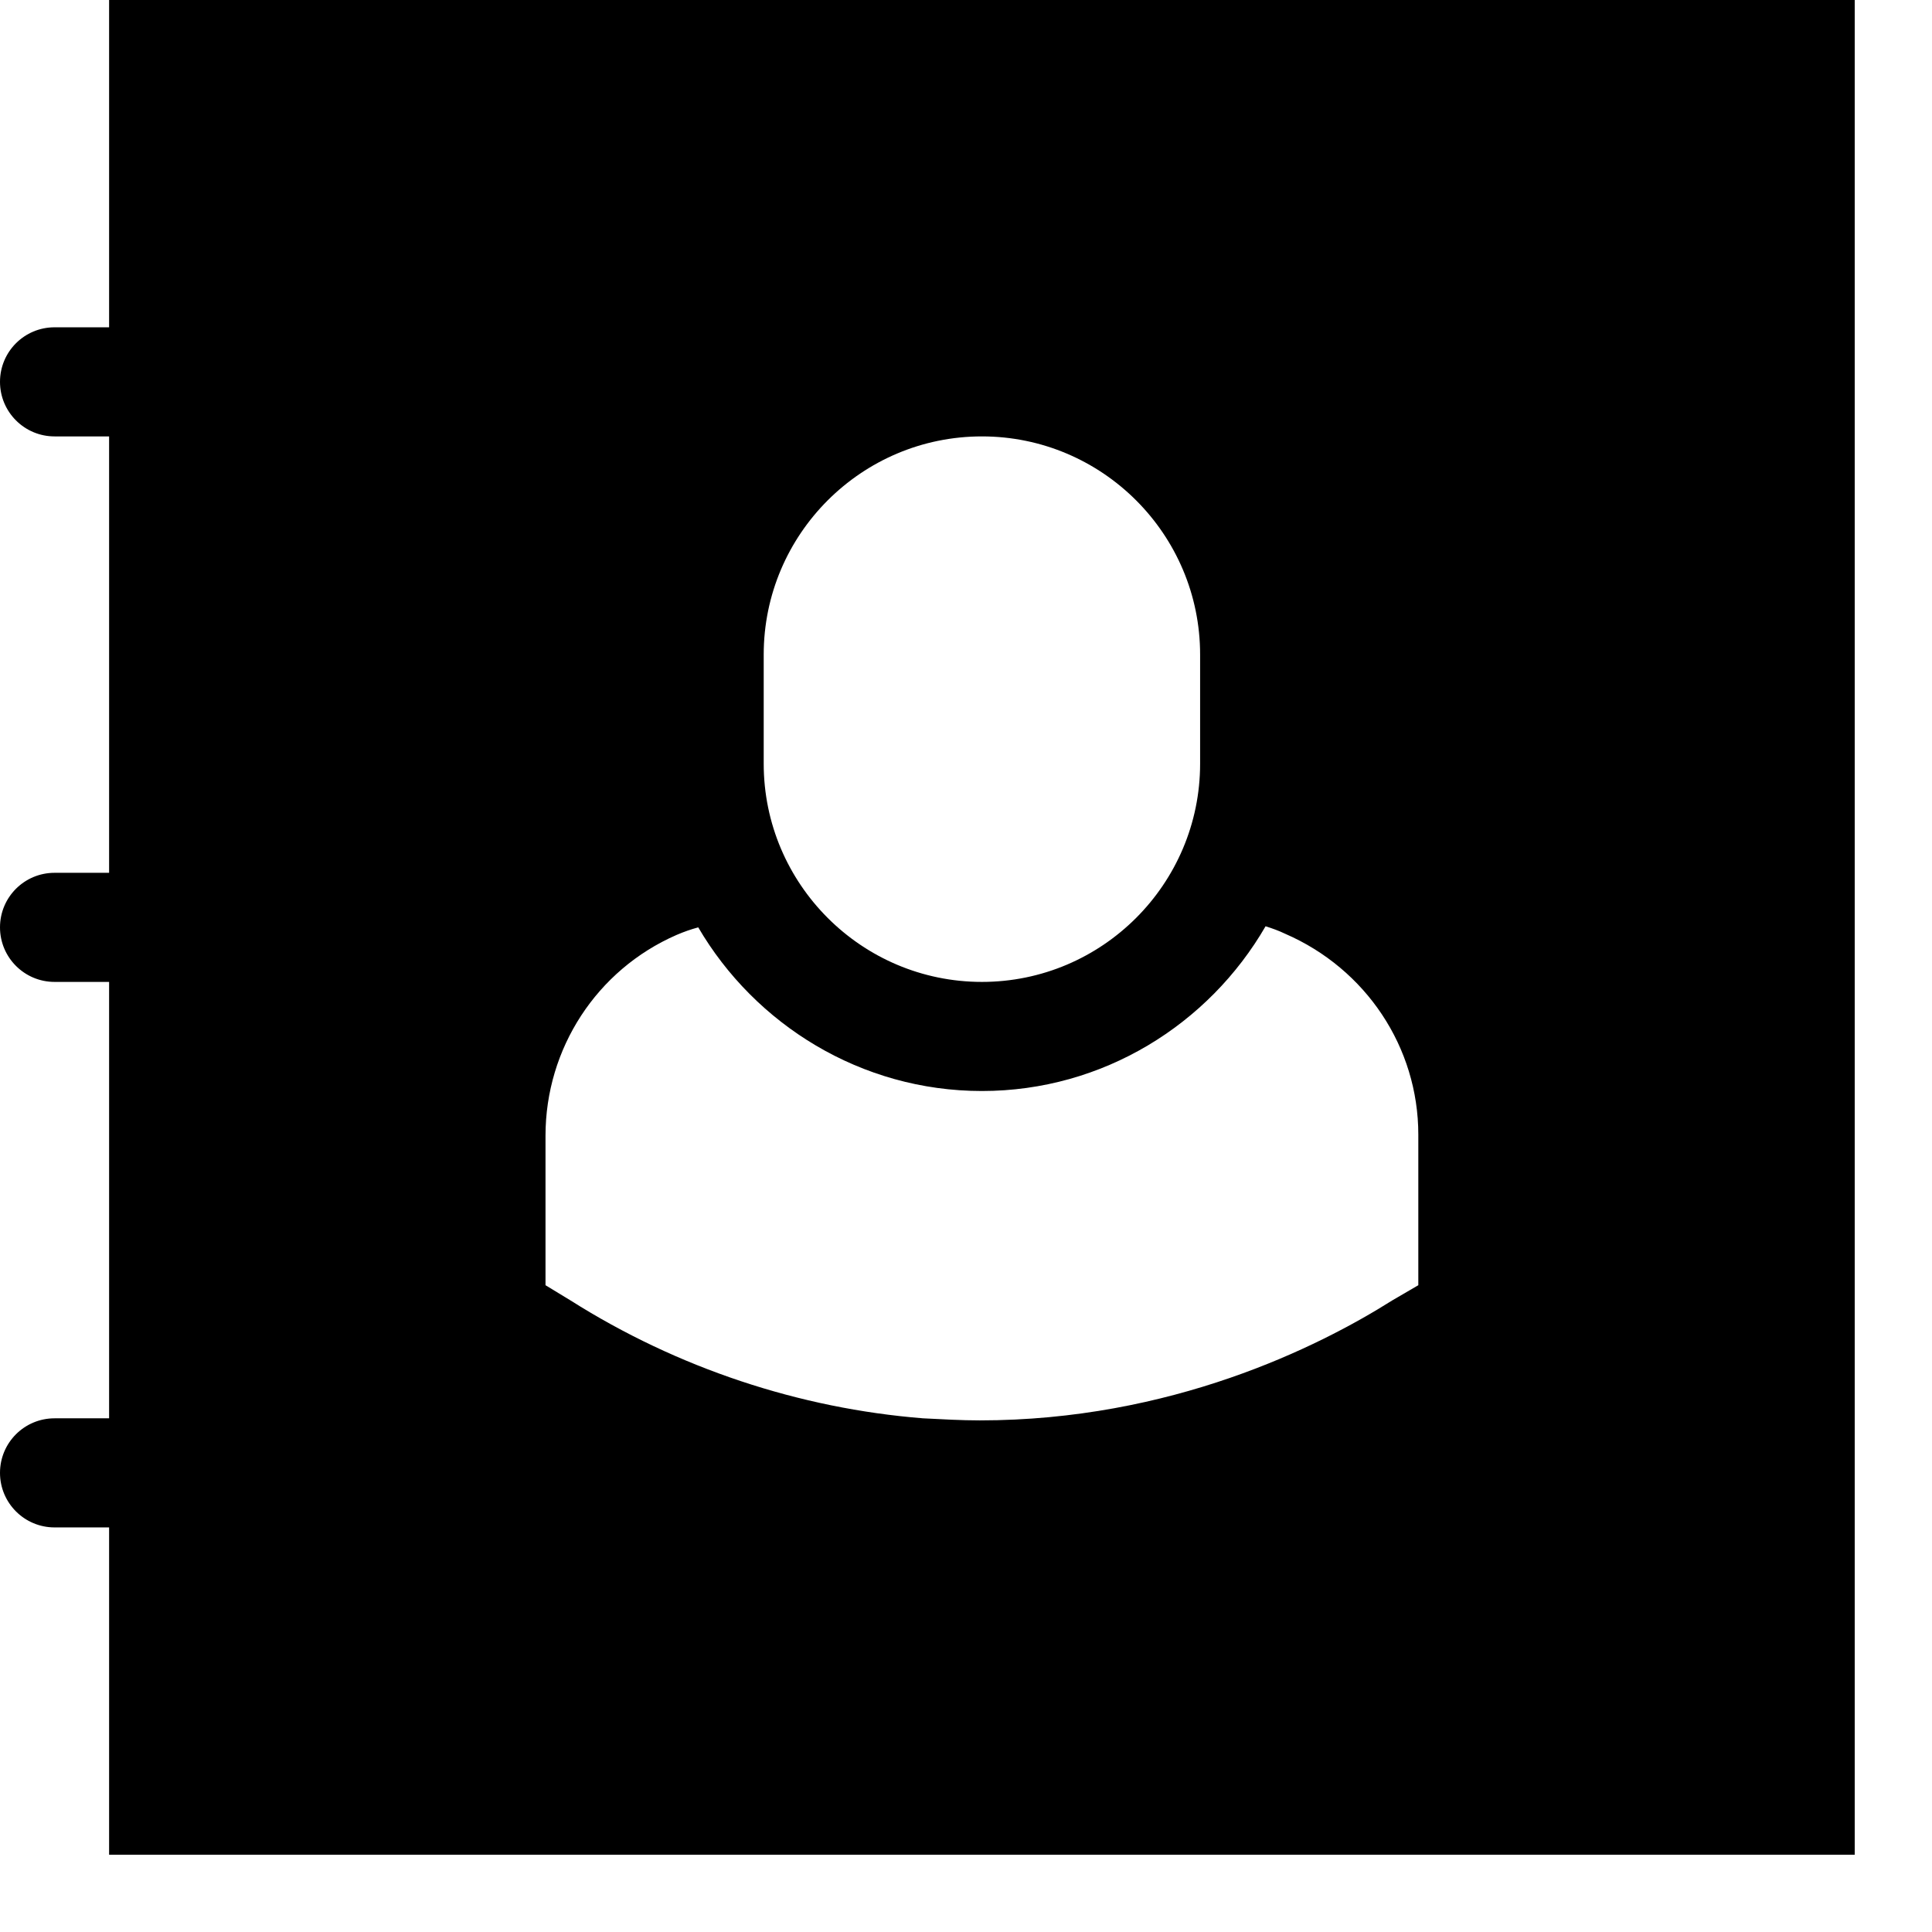 <svg viewBox="0 0 2000 2000" version="1.1" xmlns="http://www.w3.org/2000/svg" height="50pt" width="50pt">
    <path d="M112.941 0H1920v1920H112.941v-338.824h-56.47c-31.172 0-56.471-25.298-56.471-56.47 0-31.285 25.299-56.47 56.47-56.47h56.471V1016.47h-56.47C25.299 1016.47 0 991.17 0 960c0-31.285 25.299-56.47 56.47-56.47h56.471V451.764h-56.47c-31.172 0-56.471-25.3-56.471-56.47 0-31.286 25.299-56.471 56.47-56.471h56.471V0zm1355.294 1330.447v-155.859c0-90.466-54.211-171.67-137.788-207.924-6.776-3.276-13.553-5.648-20.33-7.793-58.729 101.534-168.282 170.54-293.646 170.54-125.365 0-234.918-69.006-293.647-169.411-7.906 2.146-14.683 4.518-22.589 7.906-82.447 36.028-135.53 117.459-135.53 207.812v154.73l25.977 15.81c110.683 70.024 237.177 111.813 364.8 121.977 20.33 1.017 39.53 2.146 58.73 2.146 197.647 0 350.117-75.67 426.917-124.122l27.106-15.812zm-677.647-652.8v112.941c0 124.461 101.308 225.883 225.883 225.883 124.574 0 225.882-101.422 225.882-225.883v-112.94c0-124.575-101.308-225.883-225.882-225.883-124.575 0-225.883 101.308-225.883 225.882z" stroke="none" stroke-width="1" fill-rule="evenodd"/>
</svg>
